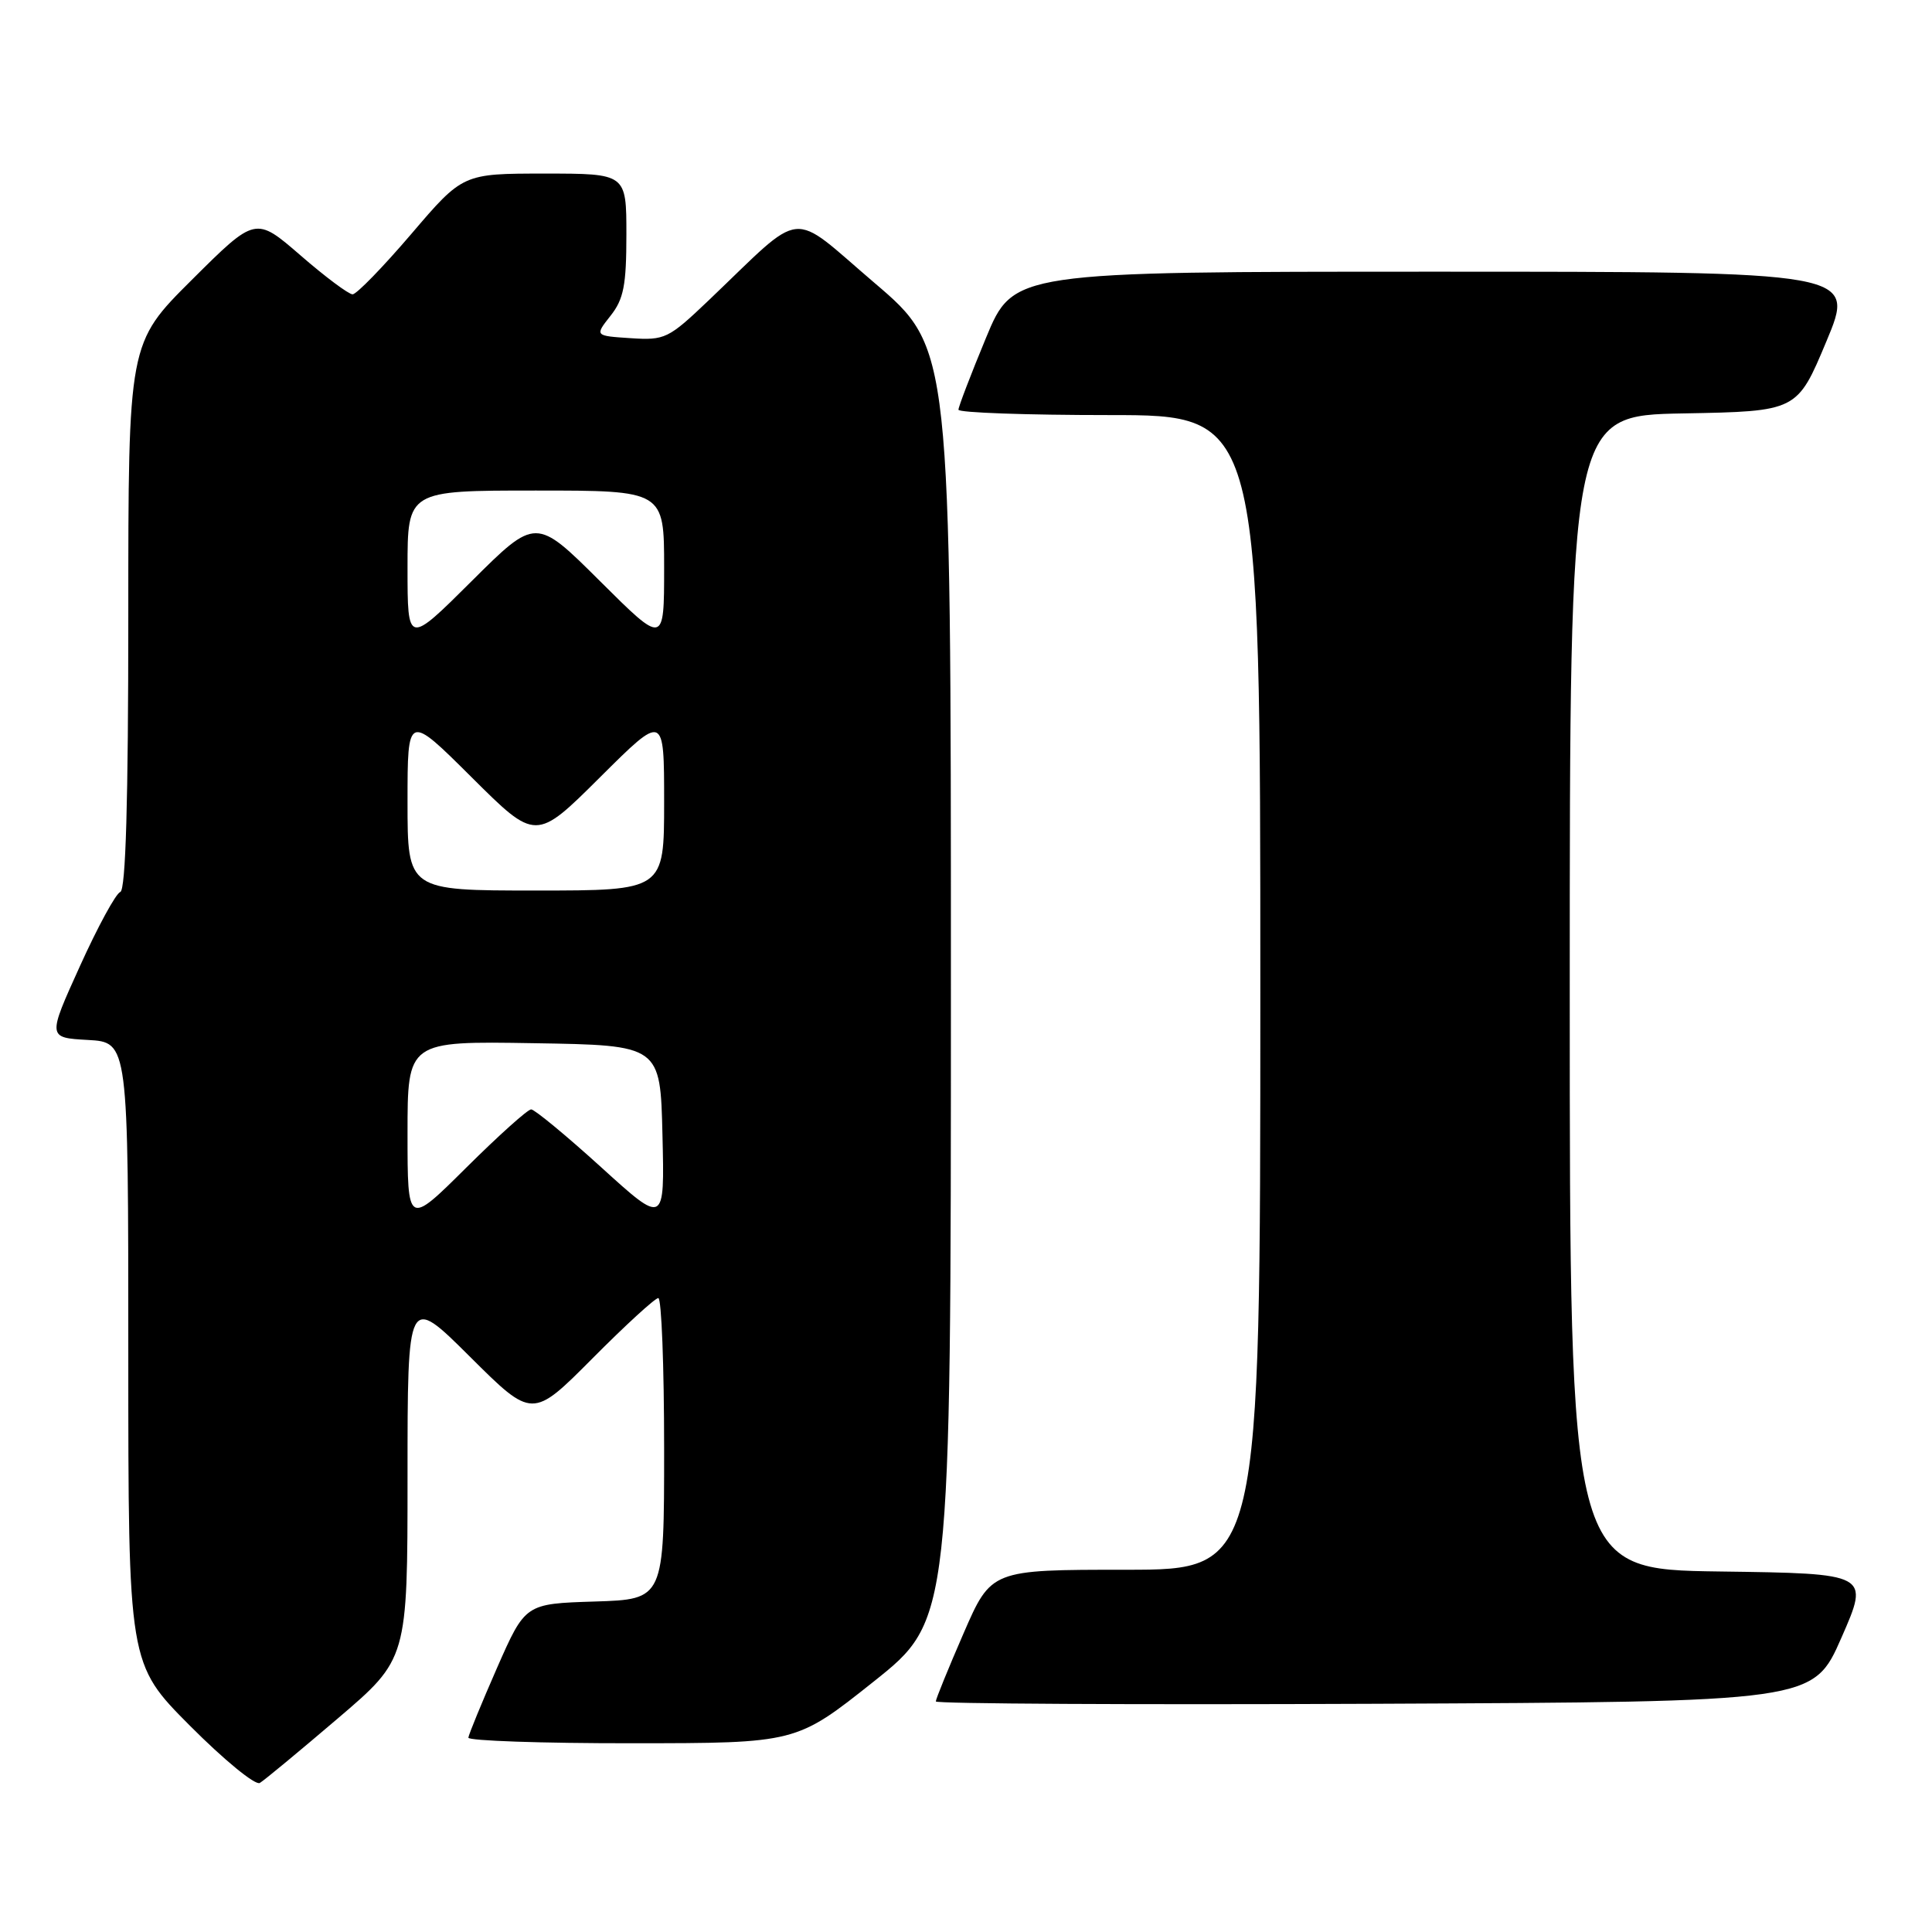 <?xml version="1.0" encoding="UTF-8" standalone="no"?>
<!DOCTYPE svg PUBLIC "-//W3C//DTD SVG 1.1//EN" "http://www.w3.org/Graphics/SVG/1.1/DTD/svg11.dtd" >
<svg xmlns="http://www.w3.org/2000/svg" xmlns:xlink="http://www.w3.org/1999/xlink" version="1.1" viewBox="0 0 256 256">
 <g >
 <path fill="currentColor"
d=" M 44.75 227.71 C 54.00 219.82 54.00 219.82 54.00 195.68 C 54.00 171.54 54.00 171.54 62.27 179.77 C 70.54 188.00 70.54 188.00 78.50 180.00 C 82.87 175.60 86.80 172.00 87.23 172.00 C 87.65 172.00 88.00 180.98 88.00 191.96 C 88.00 211.92 88.00 211.92 78.80 212.21 C 69.60 212.50 69.60 212.50 65.86 221.00 C 63.81 225.68 62.10 229.84 62.06 230.25 C 62.03 230.66 71.79 231.00 83.75 230.99 C 105.50 230.98 105.50 230.98 115.75 222.83 C 126.00 214.67 126.00 214.67 126.00 130.40 C 126.00 46.12 126.00 46.12 115.88 37.49 C 104.42 27.72 106.83 27.47 93.91 39.79 C 88.57 44.88 88.11 45.11 83.56 44.81 C 78.80 44.50 78.80 44.50 80.90 41.84 C 82.64 39.64 83.00 37.80 83.00 31.09 C 83.00 23.00 83.00 23.00 72.17 23.00 C 61.33 23.00 61.33 23.00 54.50 31.00 C 50.74 35.40 47.24 39.00 46.72 39.00 C 46.20 39.00 43.09 36.68 39.82 33.84 C 33.86 28.68 33.86 28.68 25.43 37.07 C 17.00 45.46 17.00 45.46 17.00 81.64 C 17.00 106.16 16.66 117.95 15.94 118.19 C 15.36 118.38 12.95 122.80 10.59 128.02 C 6.29 137.50 6.29 137.50 11.65 137.80 C 17.00 138.10 17.00 138.10 17.00 179.28 C 17.00 220.46 17.00 220.46 25.18 228.68 C 29.68 233.20 33.84 236.61 34.43 236.25 C 35.02 235.90 39.66 232.05 44.75 227.71 Z  M 244.00 217.00 C 247.73 208.50 247.73 208.50 227.87 208.23 C 208.00 207.96 208.00 207.96 208.00 131.51 C 208.00 55.05 208.00 55.05 223.06 54.78 C 238.13 54.50 238.13 54.50 242.00 45.25 C 245.87 36.00 245.87 36.00 190.08 36.00 C 134.28 36.00 134.28 36.00 130.64 44.79 C 128.64 49.62 127.00 53.90 127.00 54.29 C 127.00 54.68 136.00 55.00 147.00 55.00 C 167.00 55.00 167.00 55.00 167.00 131.50 C 167.00 208.00 167.00 208.00 149.17 208.00 C 131.34 208.00 131.34 208.00 127.67 216.44 C 125.65 221.09 124.00 225.14 124.00 225.45 C 124.00 225.76 150.16 225.90 182.13 225.76 C 240.27 225.50 240.27 225.50 244.00 217.00 Z  M 54.00 150.20 C 54.00 137.95 54.00 137.95 70.75 138.23 C 87.50 138.50 87.50 138.50 87.78 150.40 C 88.07 162.31 88.07 162.31 79.64 154.65 C 75.00 150.44 70.83 147.00 70.38 147.00 C 69.92 147.00 66.05 150.48 61.77 154.73 C 54.00 162.45 54.00 162.45 54.00 150.20 Z  M 54.00 106.27 C 54.00 94.54 54.00 94.54 62.50 103.00 C 71.00 111.46 71.00 111.46 79.50 103.00 C 88.00 94.54 88.00 94.54 88.00 106.27 C 88.00 118.00 88.00 118.00 71.00 118.00 C 54.00 118.00 54.00 118.00 54.00 106.27 Z  M 54.00 75.23 C 54.00 65.00 54.00 65.00 71.00 65.00 C 88.00 65.00 88.00 65.00 88.00 75.23 C 88.00 85.46 88.00 85.46 79.50 77.00 C 71.00 68.54 71.00 68.54 62.50 77.00 C 54.00 85.46 54.00 85.46 54.00 75.23 Z "/>
</g>
</svg>